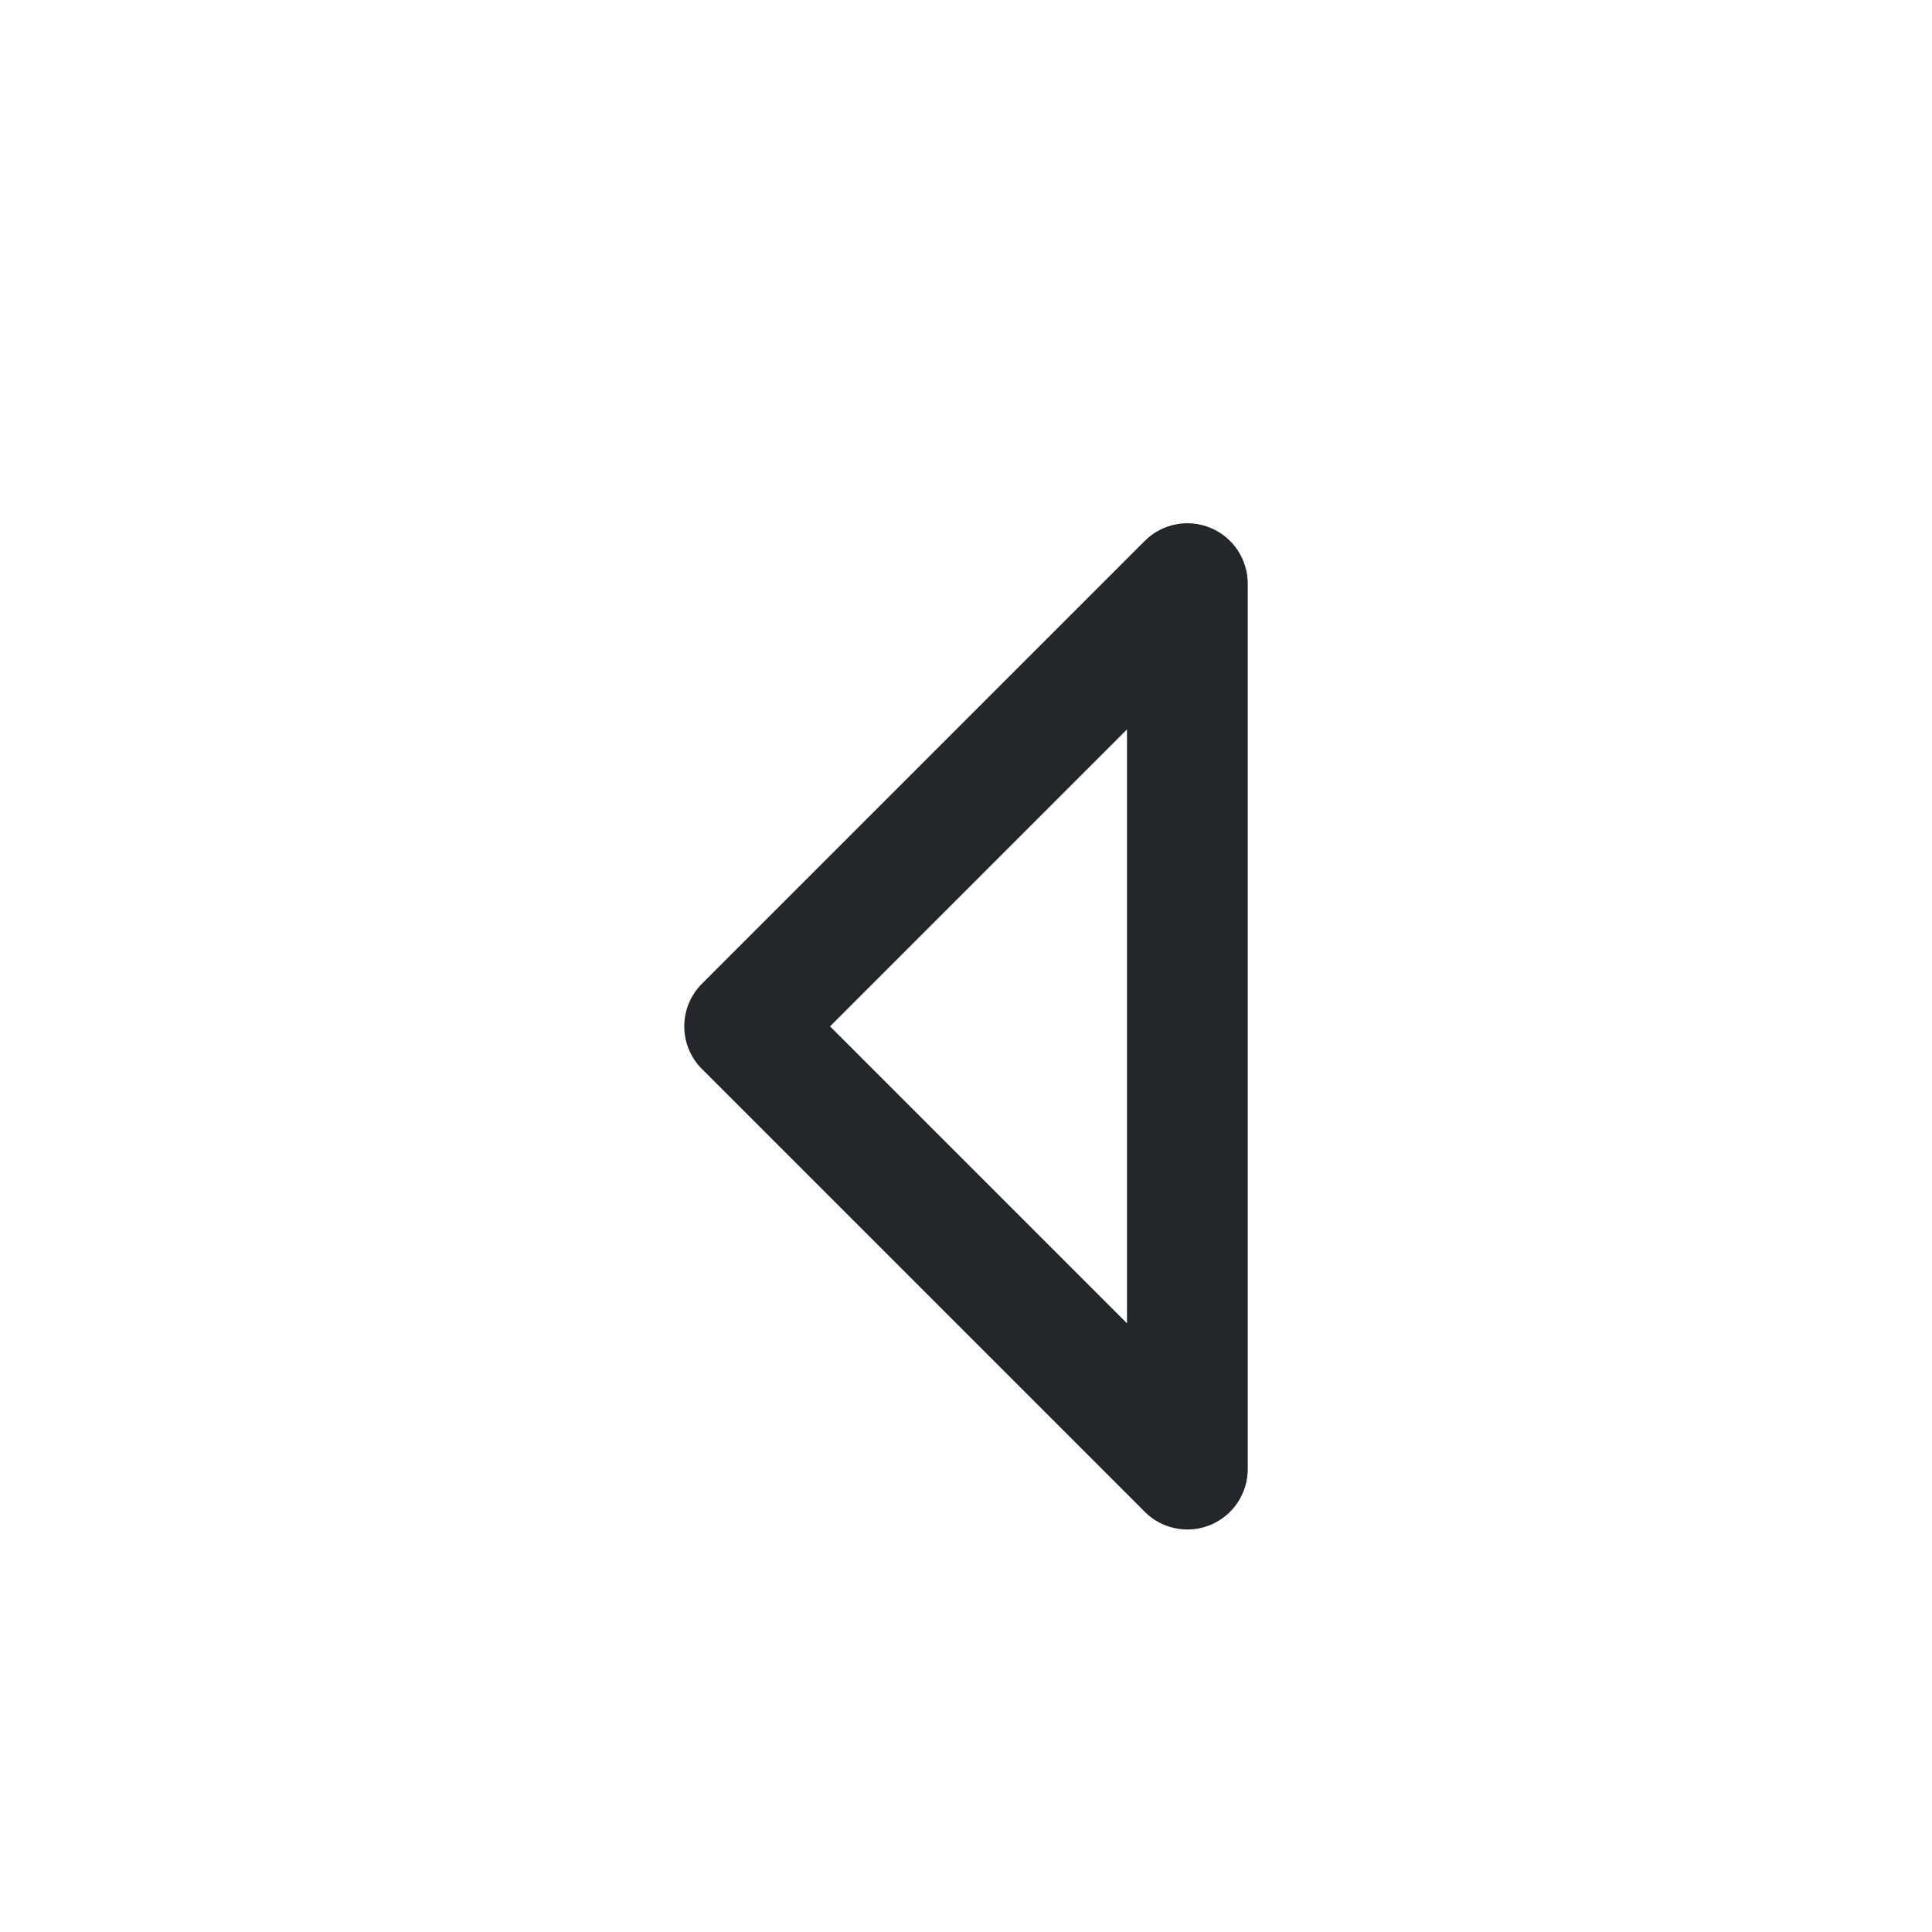 <svg width="24" height="24" viewBox="0 0 24 24" fill="none" xmlns="http://www.w3.org/2000/svg">
<path fill-rule="evenodd" clip-rule="evenodd" d="M15.037 6.557C15.317 6.673 15.5 6.947 15.5 7.25L15.5 18.25C15.5 18.553 15.317 18.827 15.037 18.943C14.757 19.059 14.434 18.995 14.22 18.78L8.72 13.28C8.427 12.987 8.427 12.513 8.72 12.22L14.22 6.72C14.434 6.505 14.757 6.441 15.037 6.557ZM14 9.061L10.311 12.75L14 16.439L14 9.061Z" fill="#23262A"/>
</svg>
